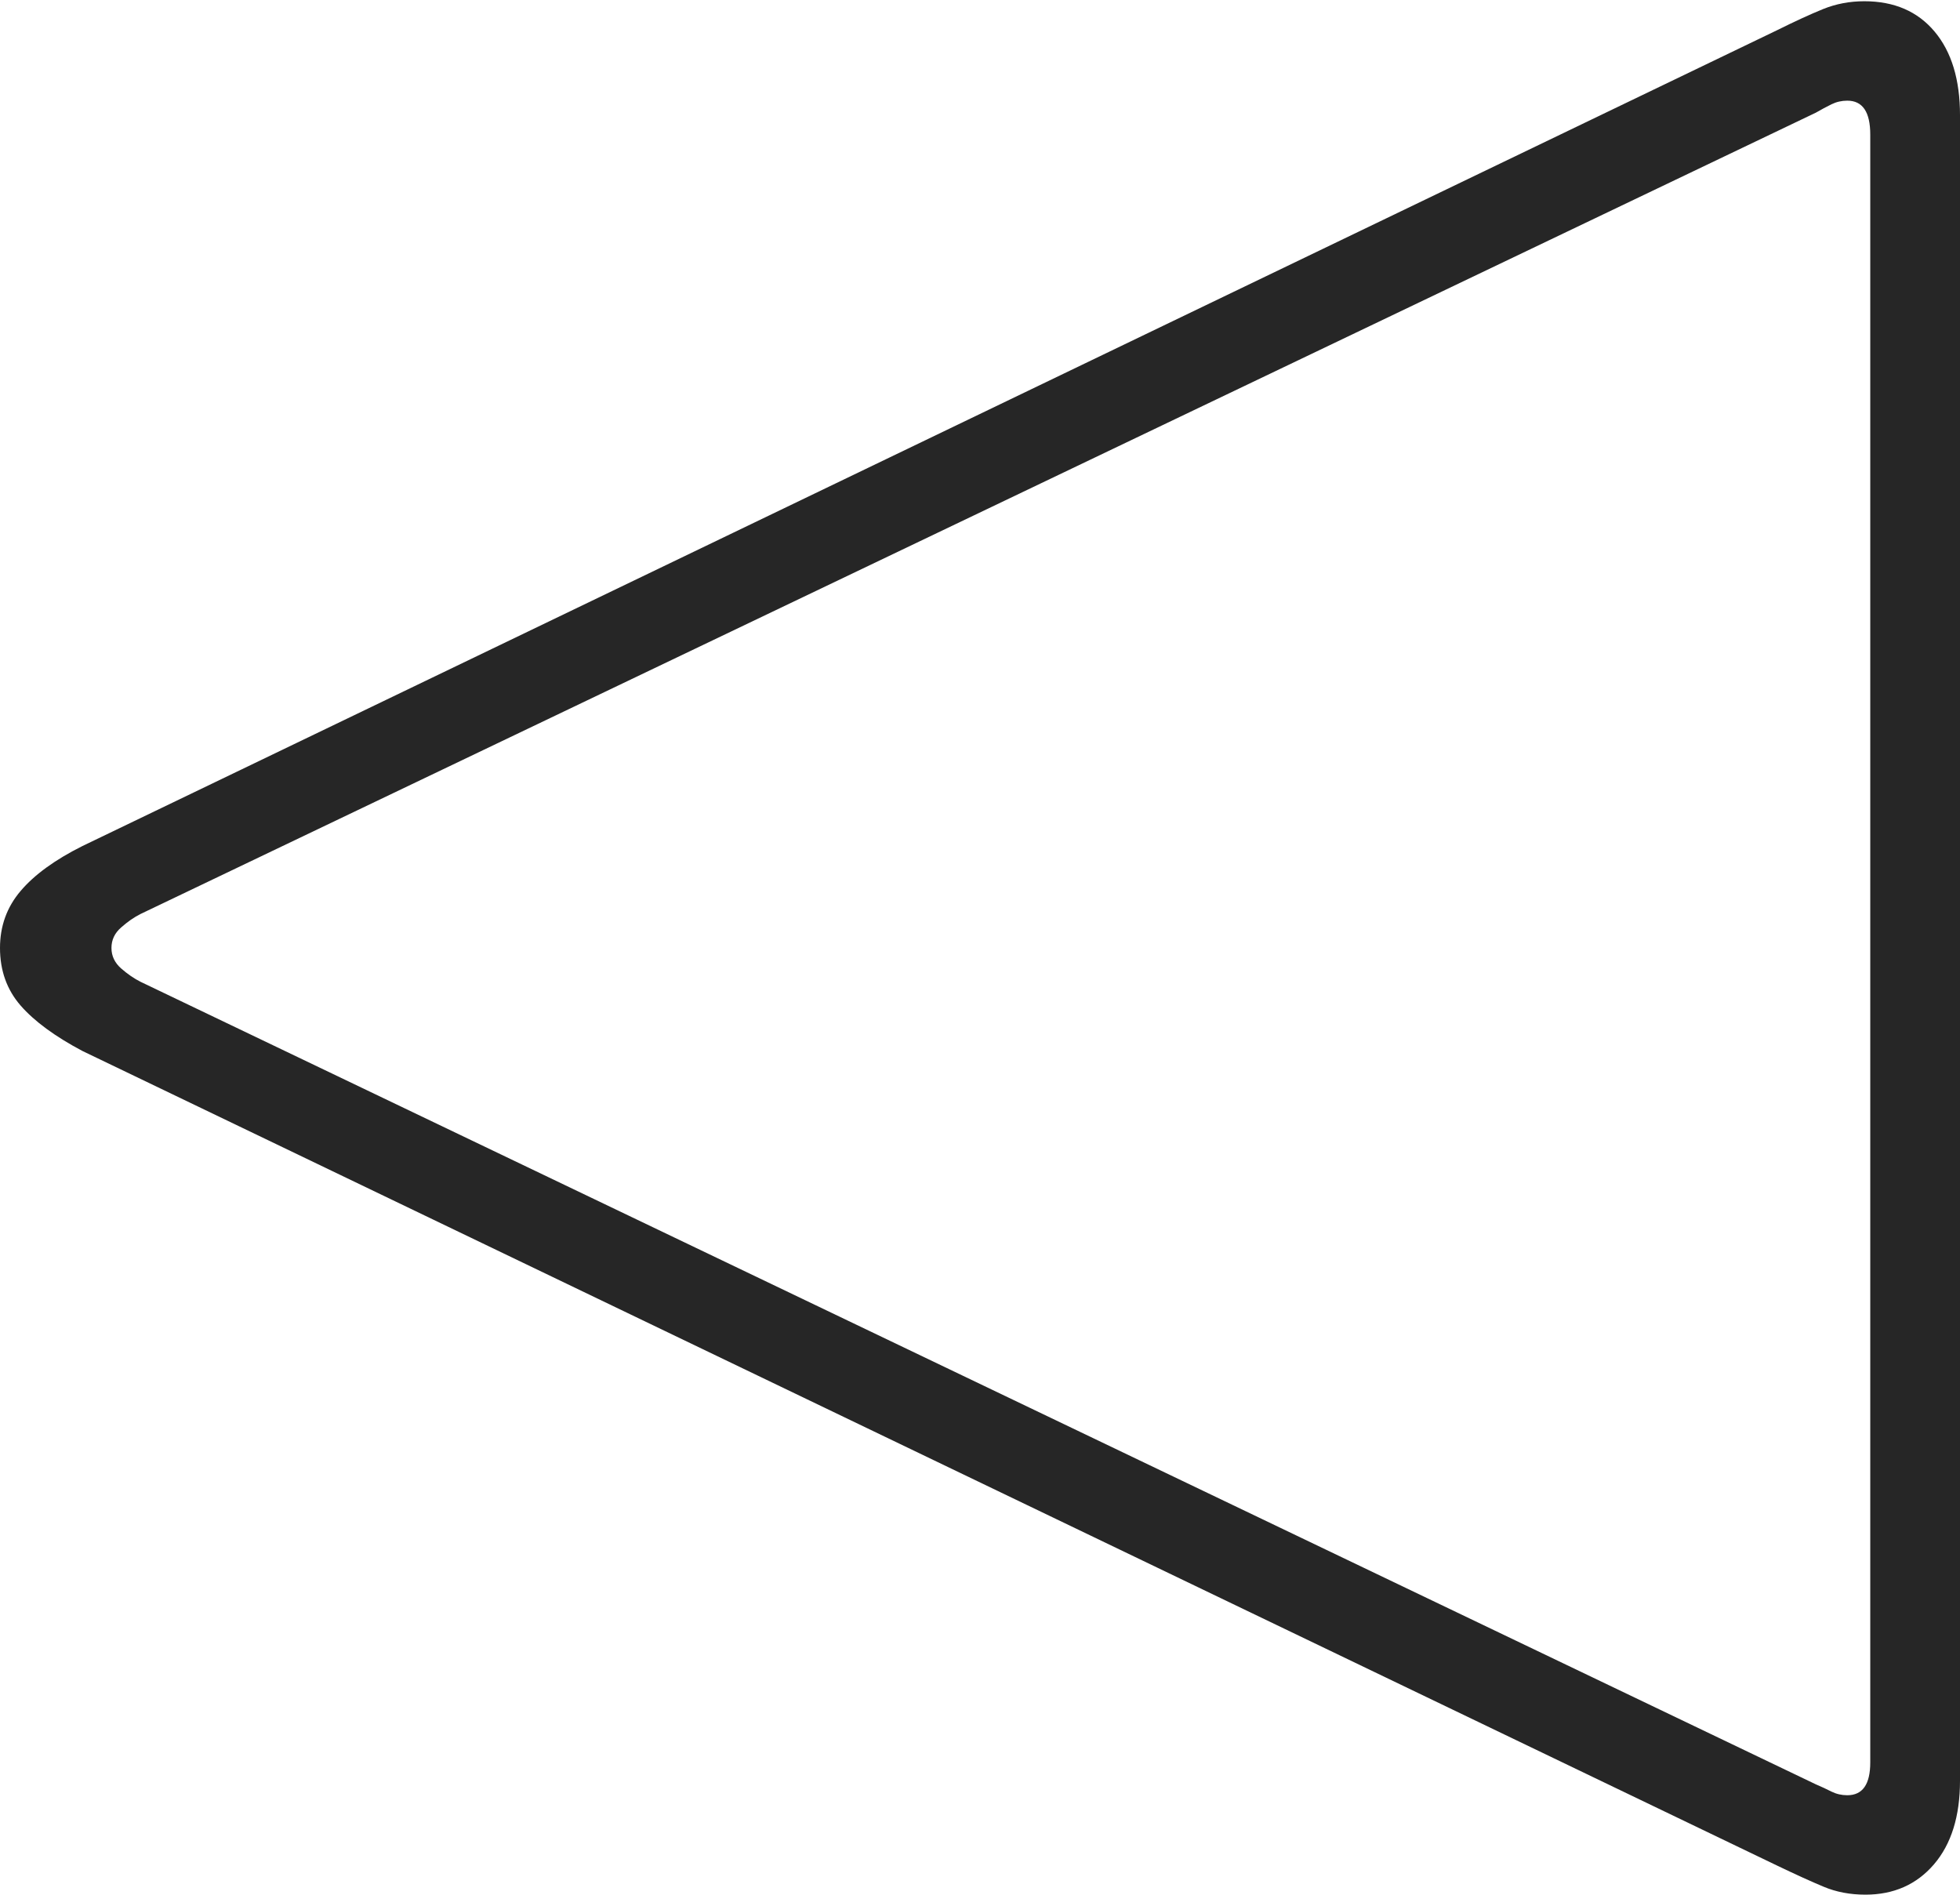 <?xml version="1.0" encoding="UTF-8"?>
<!--Generator: Apple Native CoreSVG 175-->
<!DOCTYPE svg
PUBLIC "-//W3C//DTD SVG 1.1//EN"
       "http://www.w3.org/Graphics/SVG/1.1/DTD/svg11.dtd">
<svg version="1.1" xmlns="http://www.w3.org/2000/svg" xmlns:xlink="http://www.w3.org/1999/xlink" width="15.791" height="15.264">
 <g>
  <rect height="15.264" opacity="0" width="15.791" x="0" y="0"/>
  <path d="M15.02 0.01Q14.844 0.01 14.688 0.073Q14.531 0.137 14.316 0.244L0.664 6.816Q0.332 6.982 0.166 7.178Q0 7.373 0 7.637Q0 7.91 0.166 8.101Q0.332 8.291 0.664 8.467L14.316 15.029Q14.541 15.137 14.692 15.2Q14.844 15.264 15.029 15.264Q15.371 15.264 15.581 15.02Q15.791 14.775 15.791 14.346L15.791 0.928Q15.791 0.498 15.586 0.254Q15.381 0.01 15.02 0.01ZM14.883 0.811Q15.068 0.811 15.068 1.084L15.068 14.199Q15.068 14.463 14.883 14.463Q14.815 14.463 14.756 14.434Q14.697 14.404 14.629 14.375L1.133 7.91Q1.055 7.871 0.977 7.803Q0.898 7.734 0.898 7.637Q0.898 7.539 0.977 7.471Q1.055 7.402 1.133 7.363L14.629 0.908Q14.697 0.869 14.756 0.84Q14.815 0.811 14.883 0.811Z" fill="rgba(0,0,0,0.85)"/>
 </g>
</svg>
